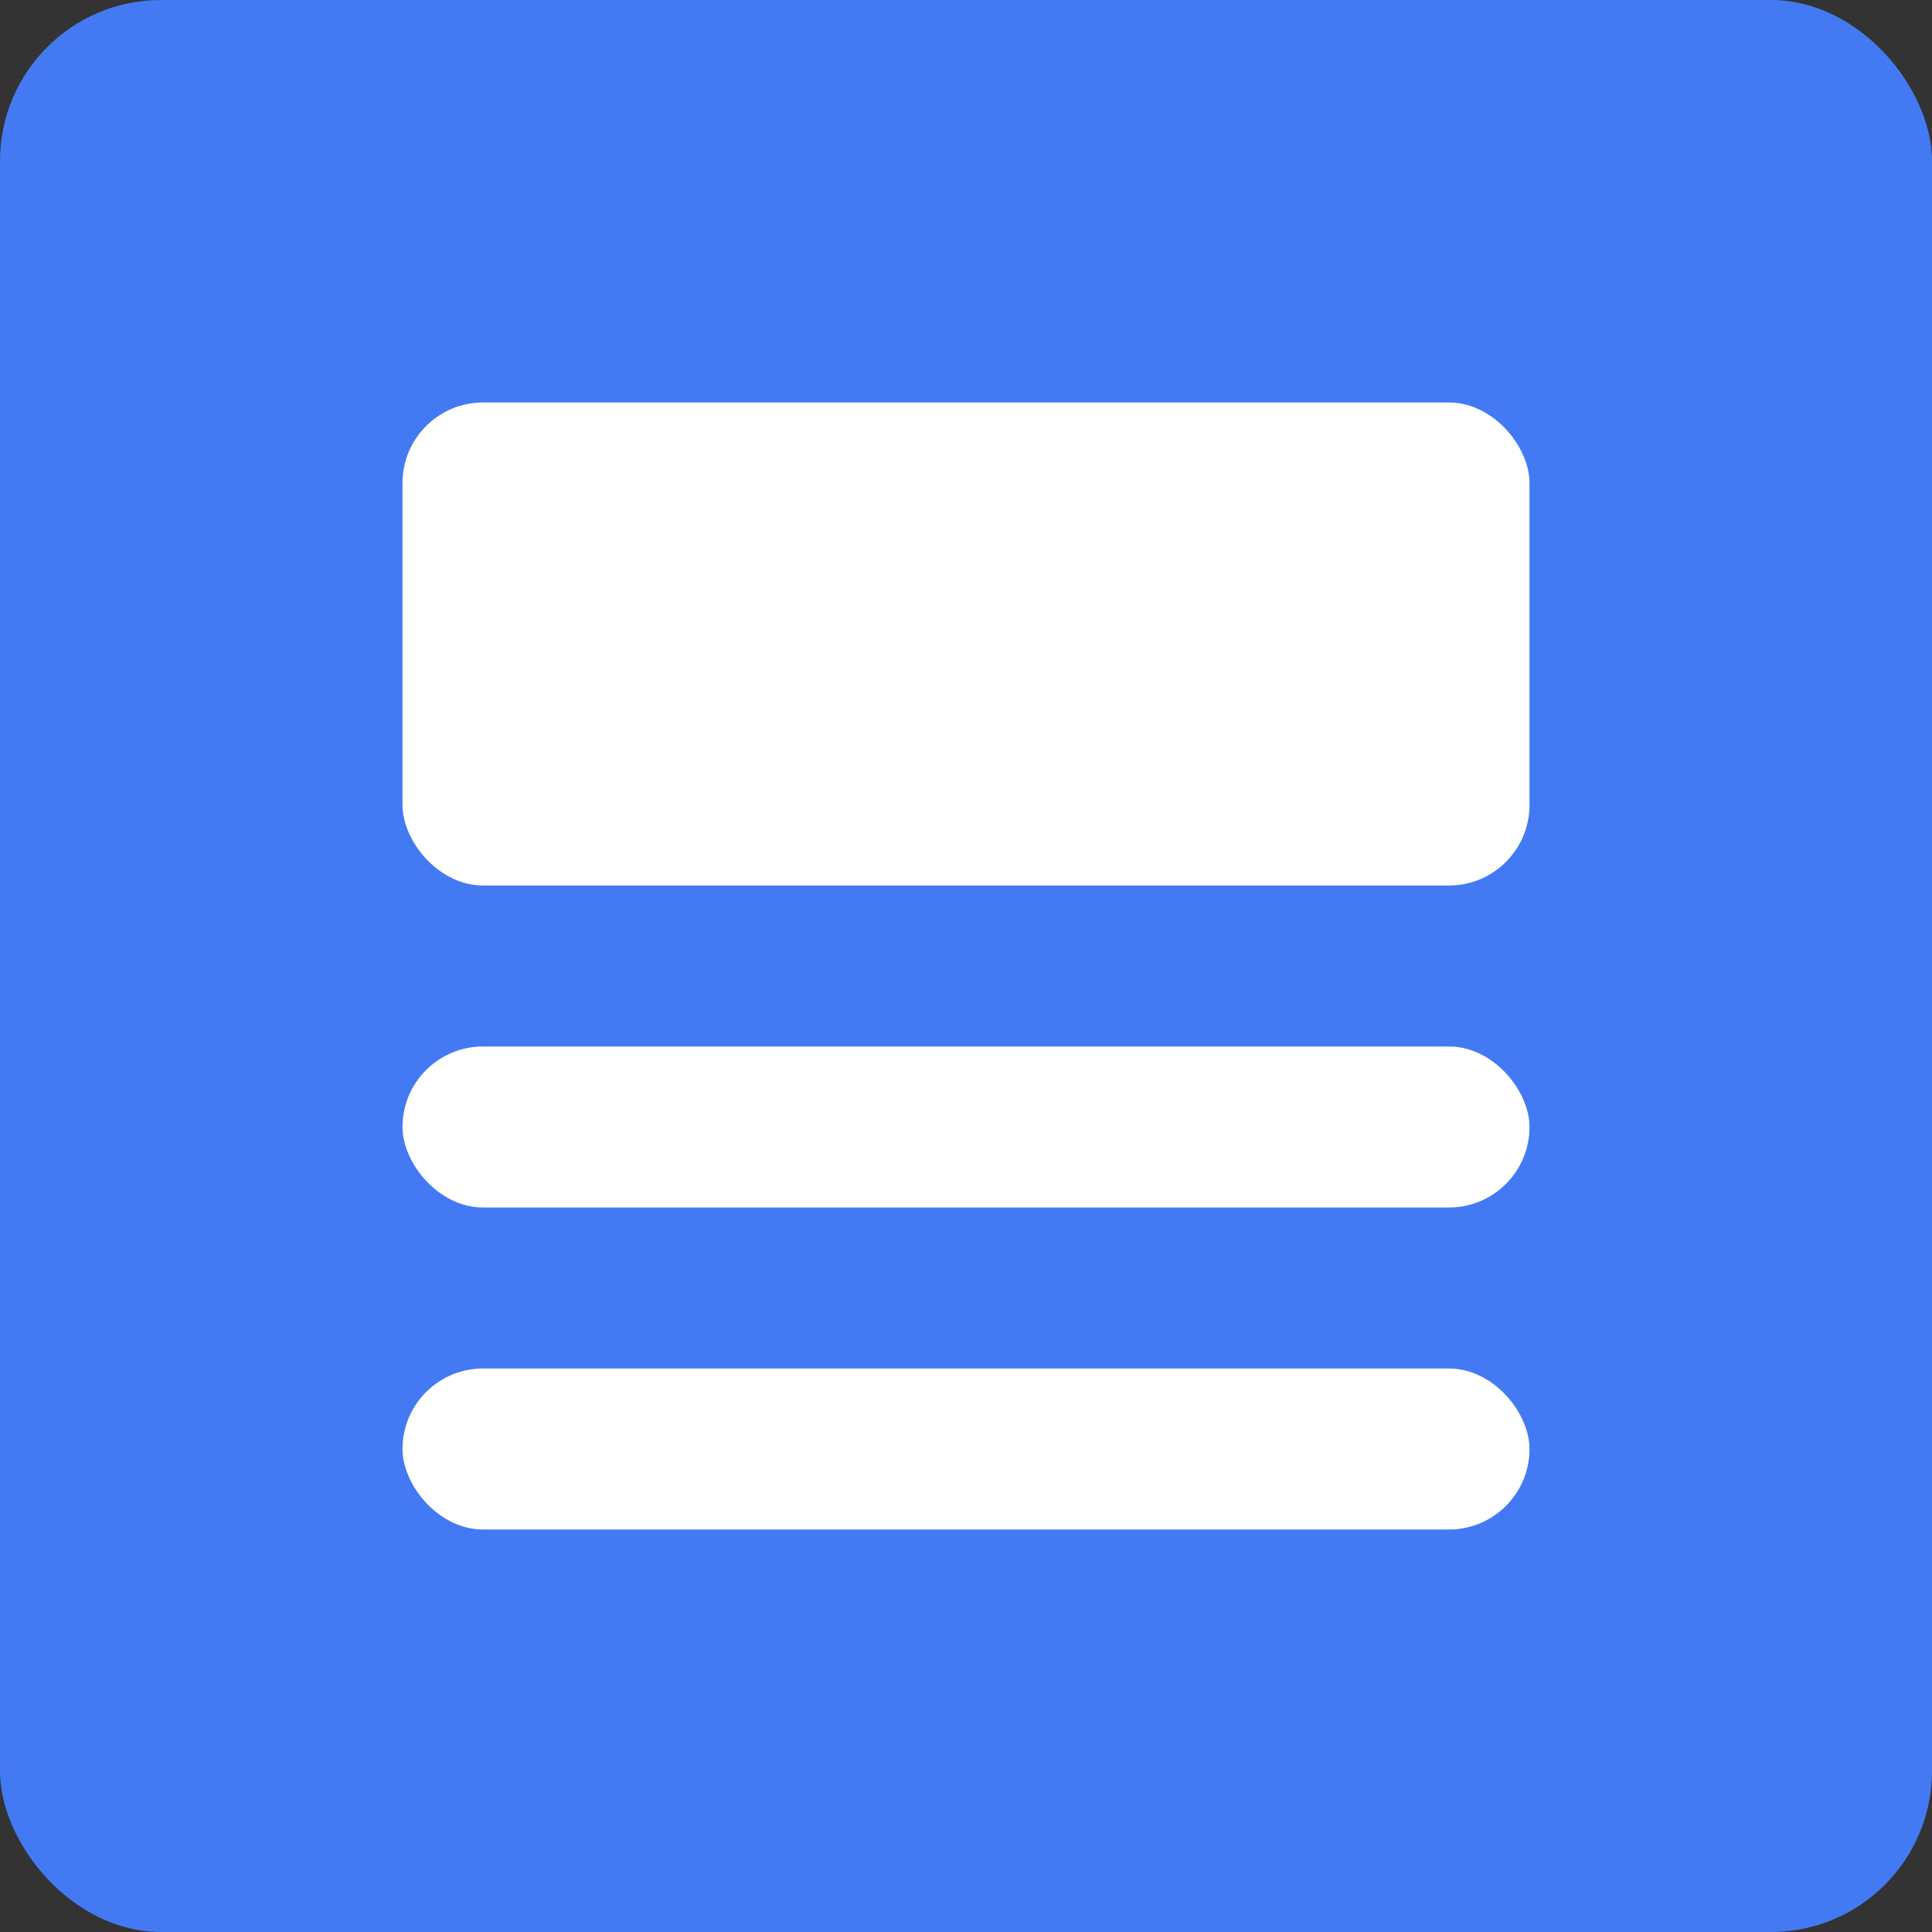 <svg width="24px" height="24px" viewBox="0 0 24 24" xmlns="http://www.w3.org/2000/svg">
  <rect x="0" y="0" width="24" height="24" fill="#333333" stroke="none"/>
  <g stroke="none" stroke-width="1" fill="none" fill-rule="evenodd">
    <g transform="translate(-1262, -355)">
      <g transform="translate(1262, 355)">
        <g>
          <rect fill="#437AF4" fill-rule="evenodd" x="0" y="0" width="24" height="24" rx="2"></rect>
          <rect stroke="#437AF4" stroke-width="1" x="0.5" y="0.5" width="23" height="23" rx="2"></rect>
        </g>
        <g transform="translate(5, 5)" fill="#FFFFFF">
          <rect x="0" y="-1.33226763e-15" width="14" height="6" rx="1"></rect>
          <rect x="0" y="8" width="14" height="2" rx="1"></rect>
          <rect x="0" y="12" width="14" height="2" rx="1"></rect>
        </g>
      </g>
    </g>
  </g>
</svg>
